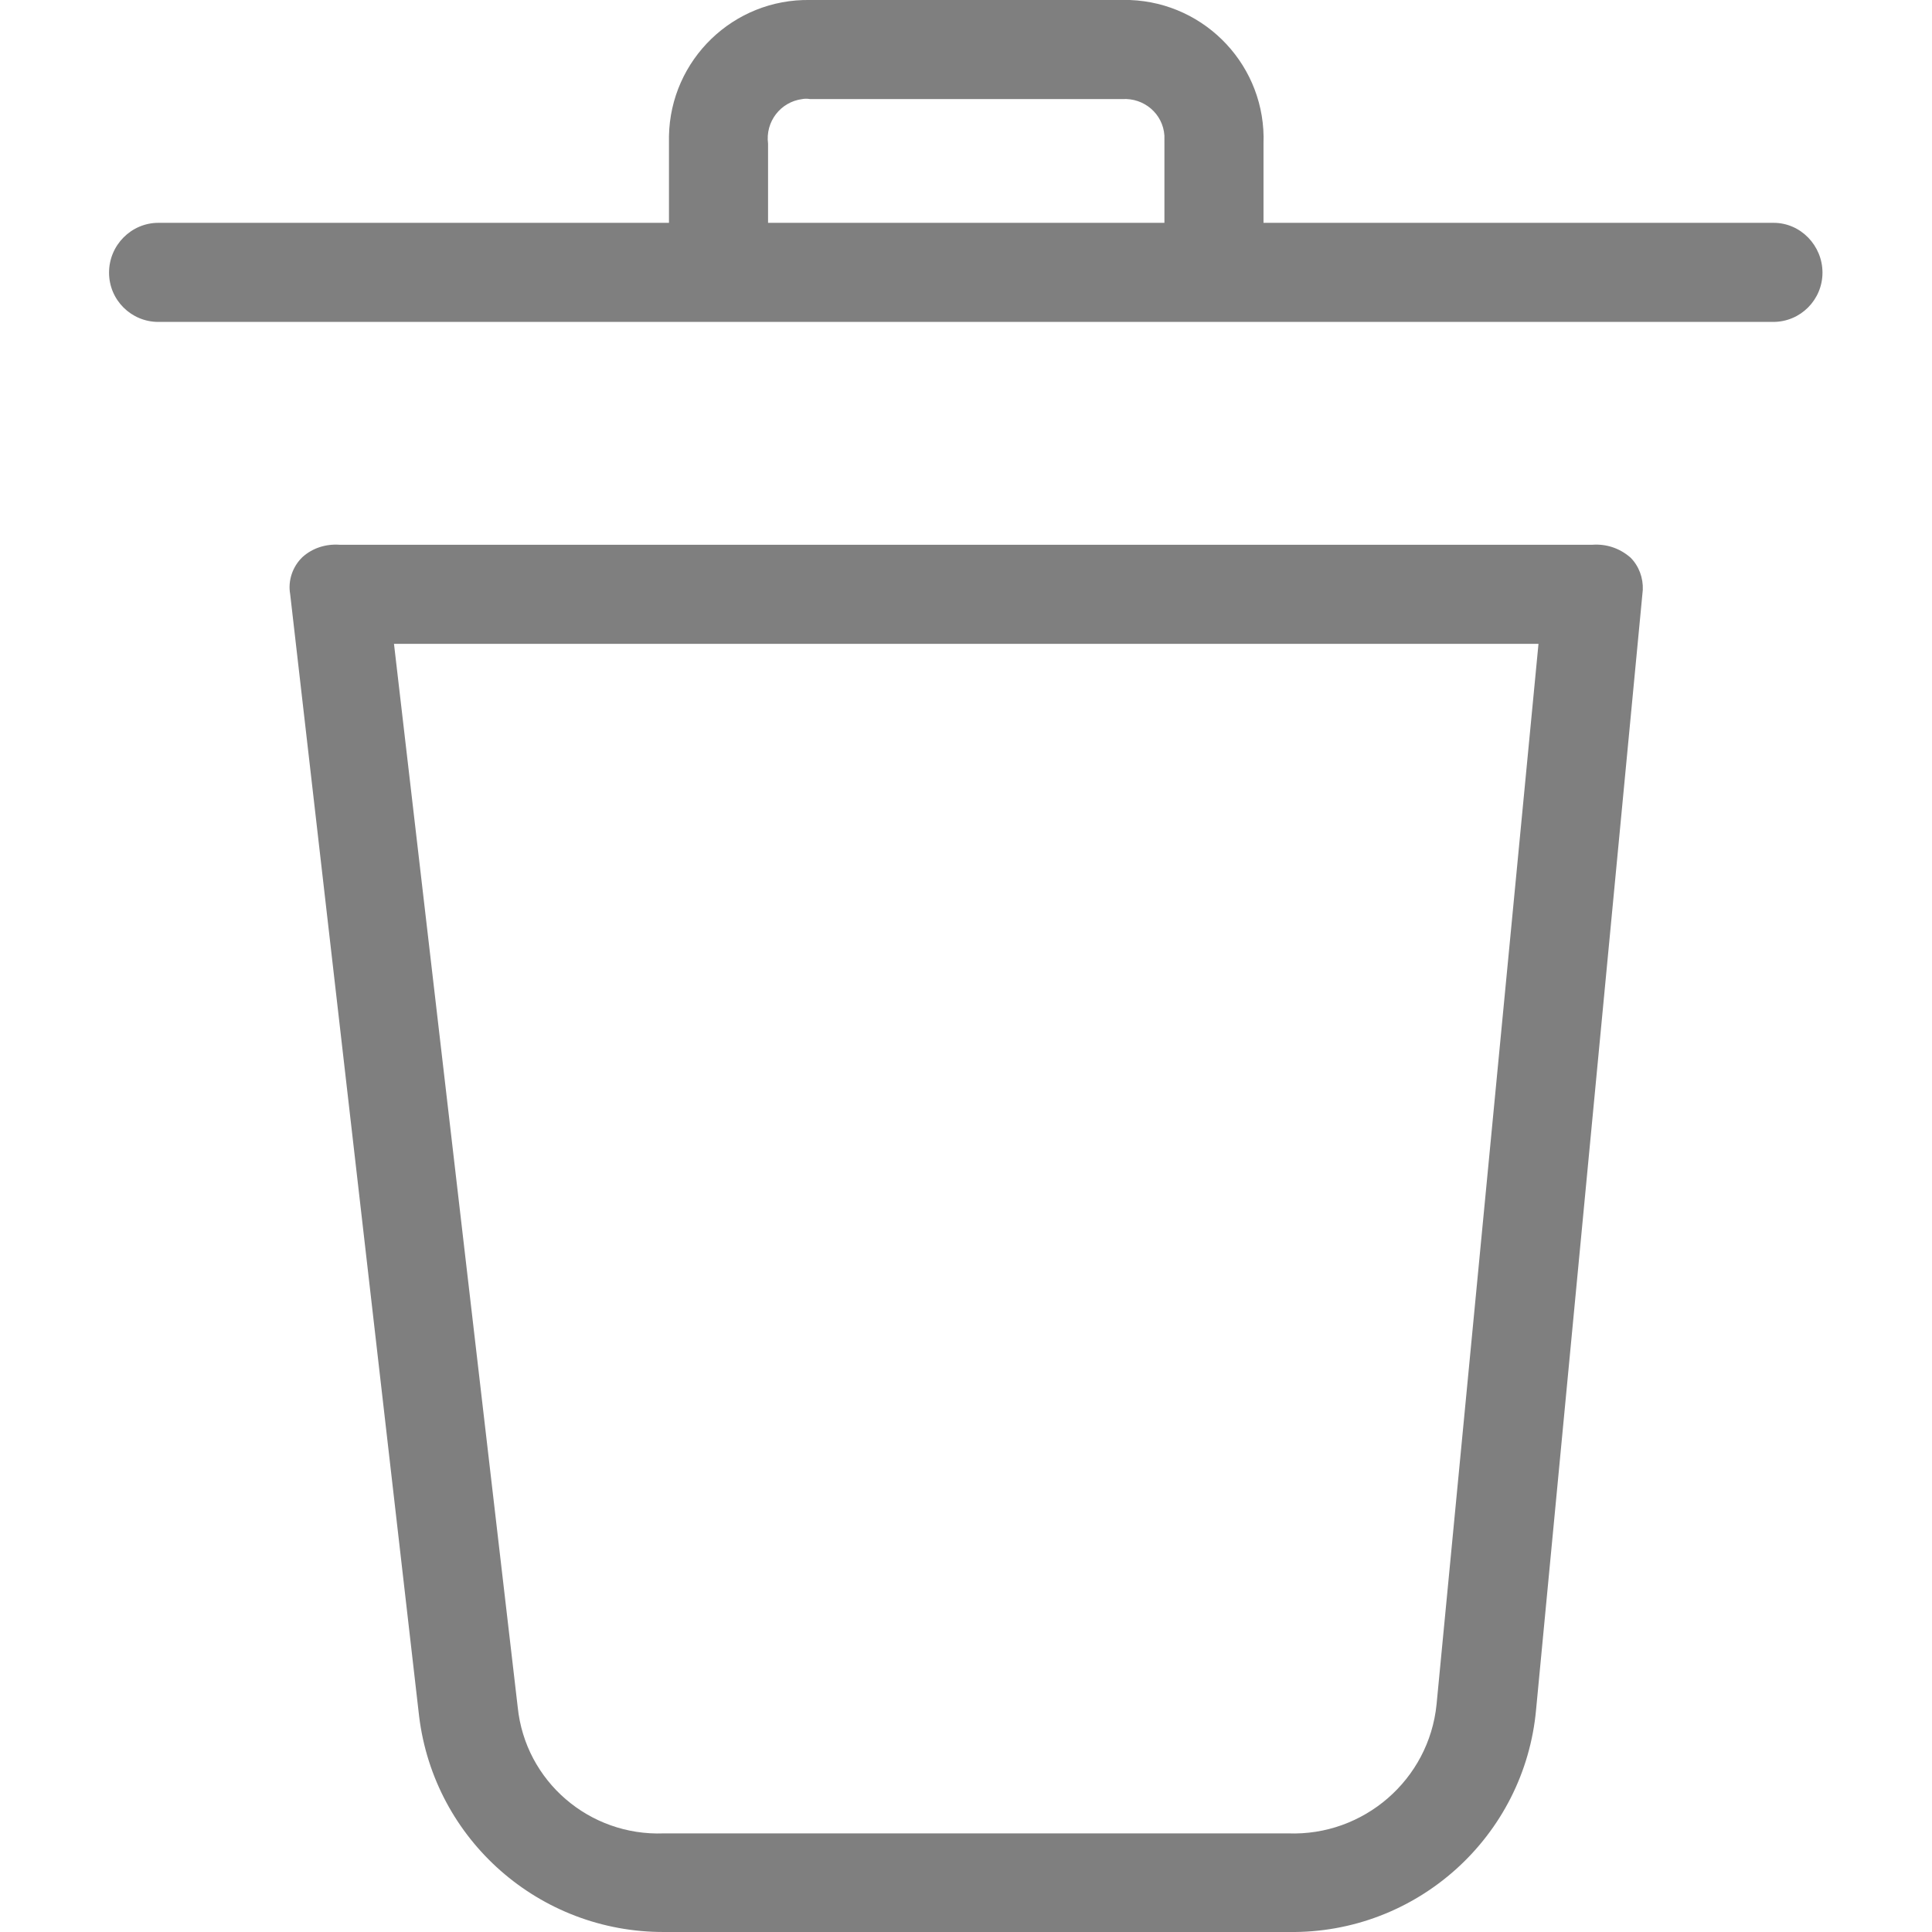 <?xml version="1.0" encoding="utf-8"?>
<!-- Generator: Adobe Illustrator 25.2.3, SVG Export Plug-In . SVG Version: 6.00 Build 0)  -->
<svg version="1.1" id="Capa_1" xmlns="http://www.w3.org/2000/svg" xmlns:xlink="http://www.w3.org/1999/xlink" x="0px" y="0px"
	 viewBox="0 0 407.5 407.5" style="enable-background:new 0 0 407.5 407.5;" xml:space="preserve">
<style type="text/css">
	.st0{opacity:0.5;}
</style>
<g class="st0">
	<g>
		<g>
			<path d="M335.9,114.9H71.6c-2.9-0.2-5.7,0.7-7.8,2.6c-2.1,2-3.1,5-2.6,7.8l27.2,236.7c3.2,26.1,25.4,45.6,51.7,45.5h131.7
				c27,0.4,49.8-20.1,52.2-47l22.5-236.1c0.1-2.5-0.8-5-2.6-6.8C341.6,115.6,338.8,114.7,335.9,114.9z M303,359.5
				c-1.6,15.9-15.4,27.8-31.3,27.2H140c-15.7,0.6-29.2-11-30.8-26.6L83.1,135.8h241.4L303,359.5z"/>
			<path d="M374.1,47H266.5V30.3c0.6-16.1-12-29.7-28.2-30.3c-0.5,0-1.1,0-1.6,0h-65.8c-16.2-0.3-29.5,12.6-29.8,28.7
				c0,0.5,0,1.1,0,1.6V47H33.4C27.7,47,23,51.7,23,57.5s4.7,10.4,10.4,10.4h340.6c5.8,0,10.4-4.7,10.4-10.4S379.8,47,374.1,47z
				 M245.6,30.3V47H162V30.3c-0.6-4.6,2.6-8.8,7.2-9.4c0.5-0.1,1.1-0.1,1.7,0h65.8c4.6-0.3,8.6,3.1,8.9,7.7
				C245.6,29.2,245.6,29.8,245.6,30.3z"/>
		</g>
	</g>
</g>
</svg>
